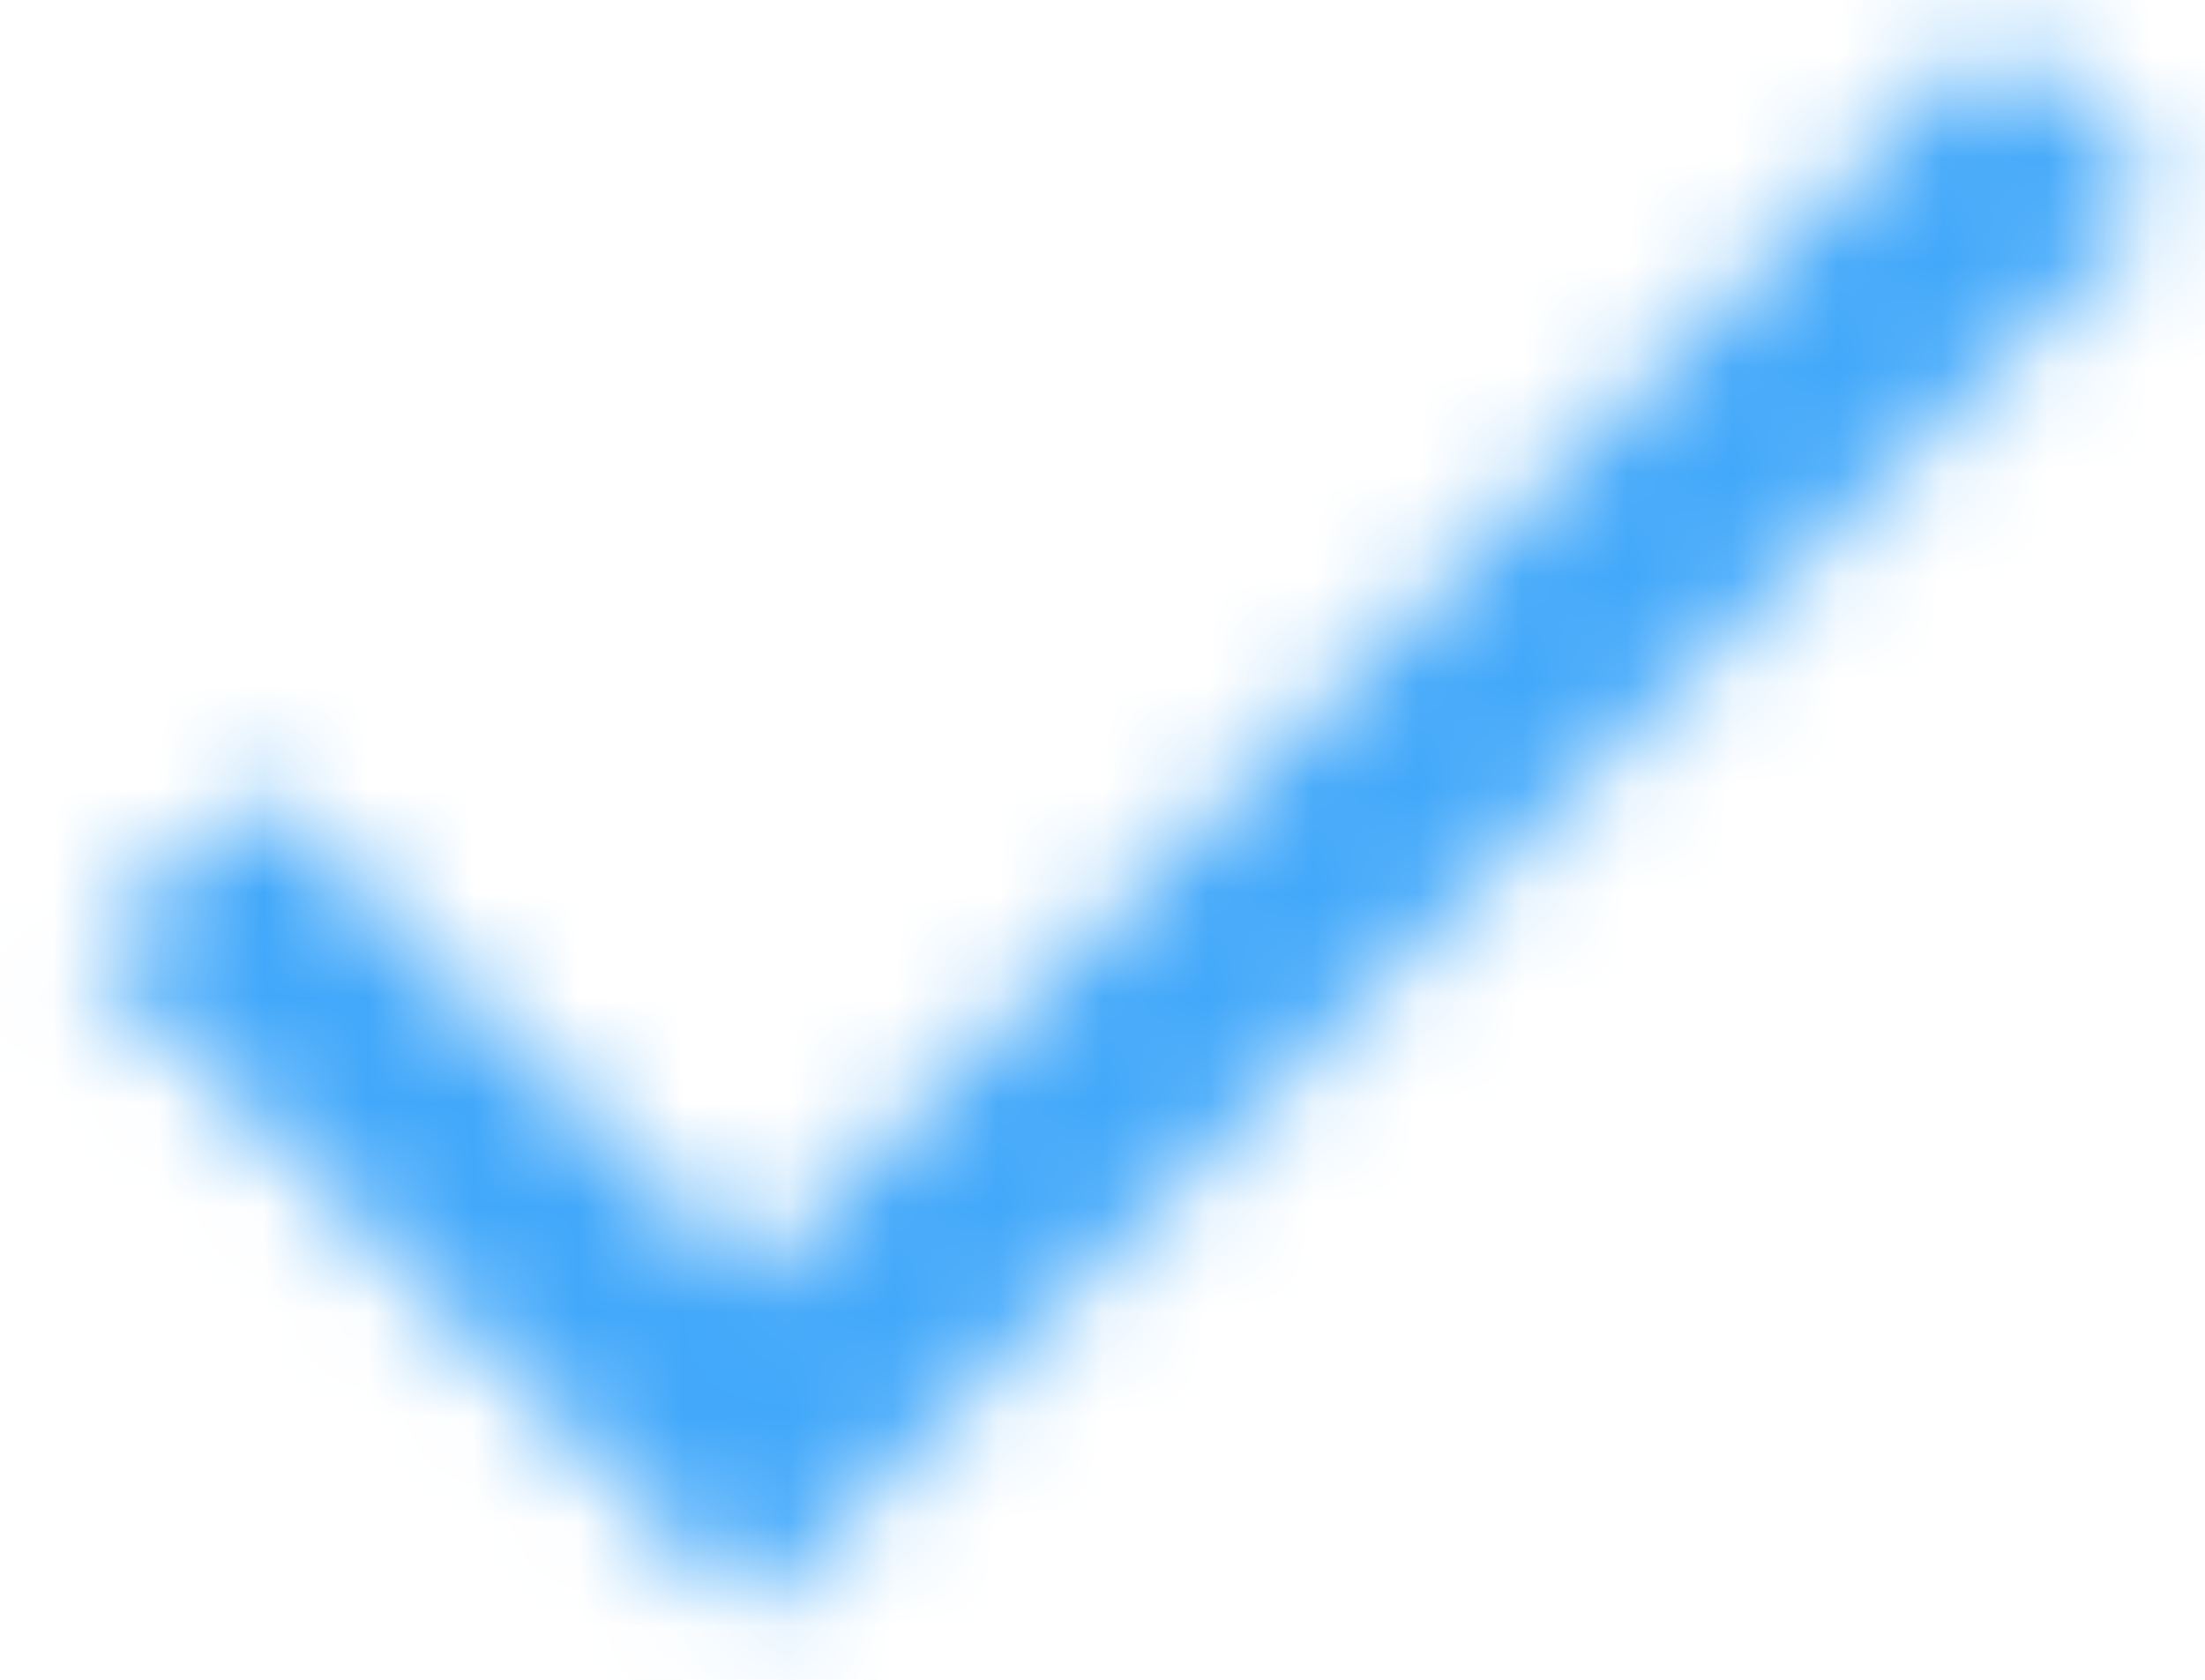 <?xml version="1.0" encoding="UTF-8"?>
<svg width="21px" height="16px" viewBox="0 0 21 16" version="1.1" xmlns="http://www.w3.org/2000/svg" xmlns:xlink="http://www.w3.org/1999/xlink">
    <!-- Generator: Sketch 55 (78076) - https://sketchapp.com -->
    <title>icon/navigation/check_24px copy 4</title>
    <desc>Created with Sketch.</desc>
    <defs>
        <polygon id="path-1" points="10.125 18.191 5.434 13.5 3.836 15.086 10.125 21.375 23.625 7.875 22.039 6.289"></polygon>
    </defs>
    <g id="designs" stroke="none" stroke-width="1" fill="none" fill-rule="evenodd">
        <g id="premium" transform="translate(-1038, -890)">
            <g id="icon/navigation/check_24px" transform="translate(1035, 884)">
                <mask id="mask-2" fill="white">
                    <use xlink:href="#path-1"></use>
                </mask>
                <g fill-rule="nonzero"></g>
                <g id="✱-/-Color-/-Icons-/-Primary-or-Secondary-Copy-3" mask="url(#mask-2)" fill="#42A8FA" fill-rule="evenodd" stroke-width="1">
                    <g id="Color-/-Primary-/-500">
                        <rect id="Rectangle-13" x="0" y="0" width="27" height="27"></rect>
                    </g>
                </g>
            </g>
        </g>
    </g>
</svg>